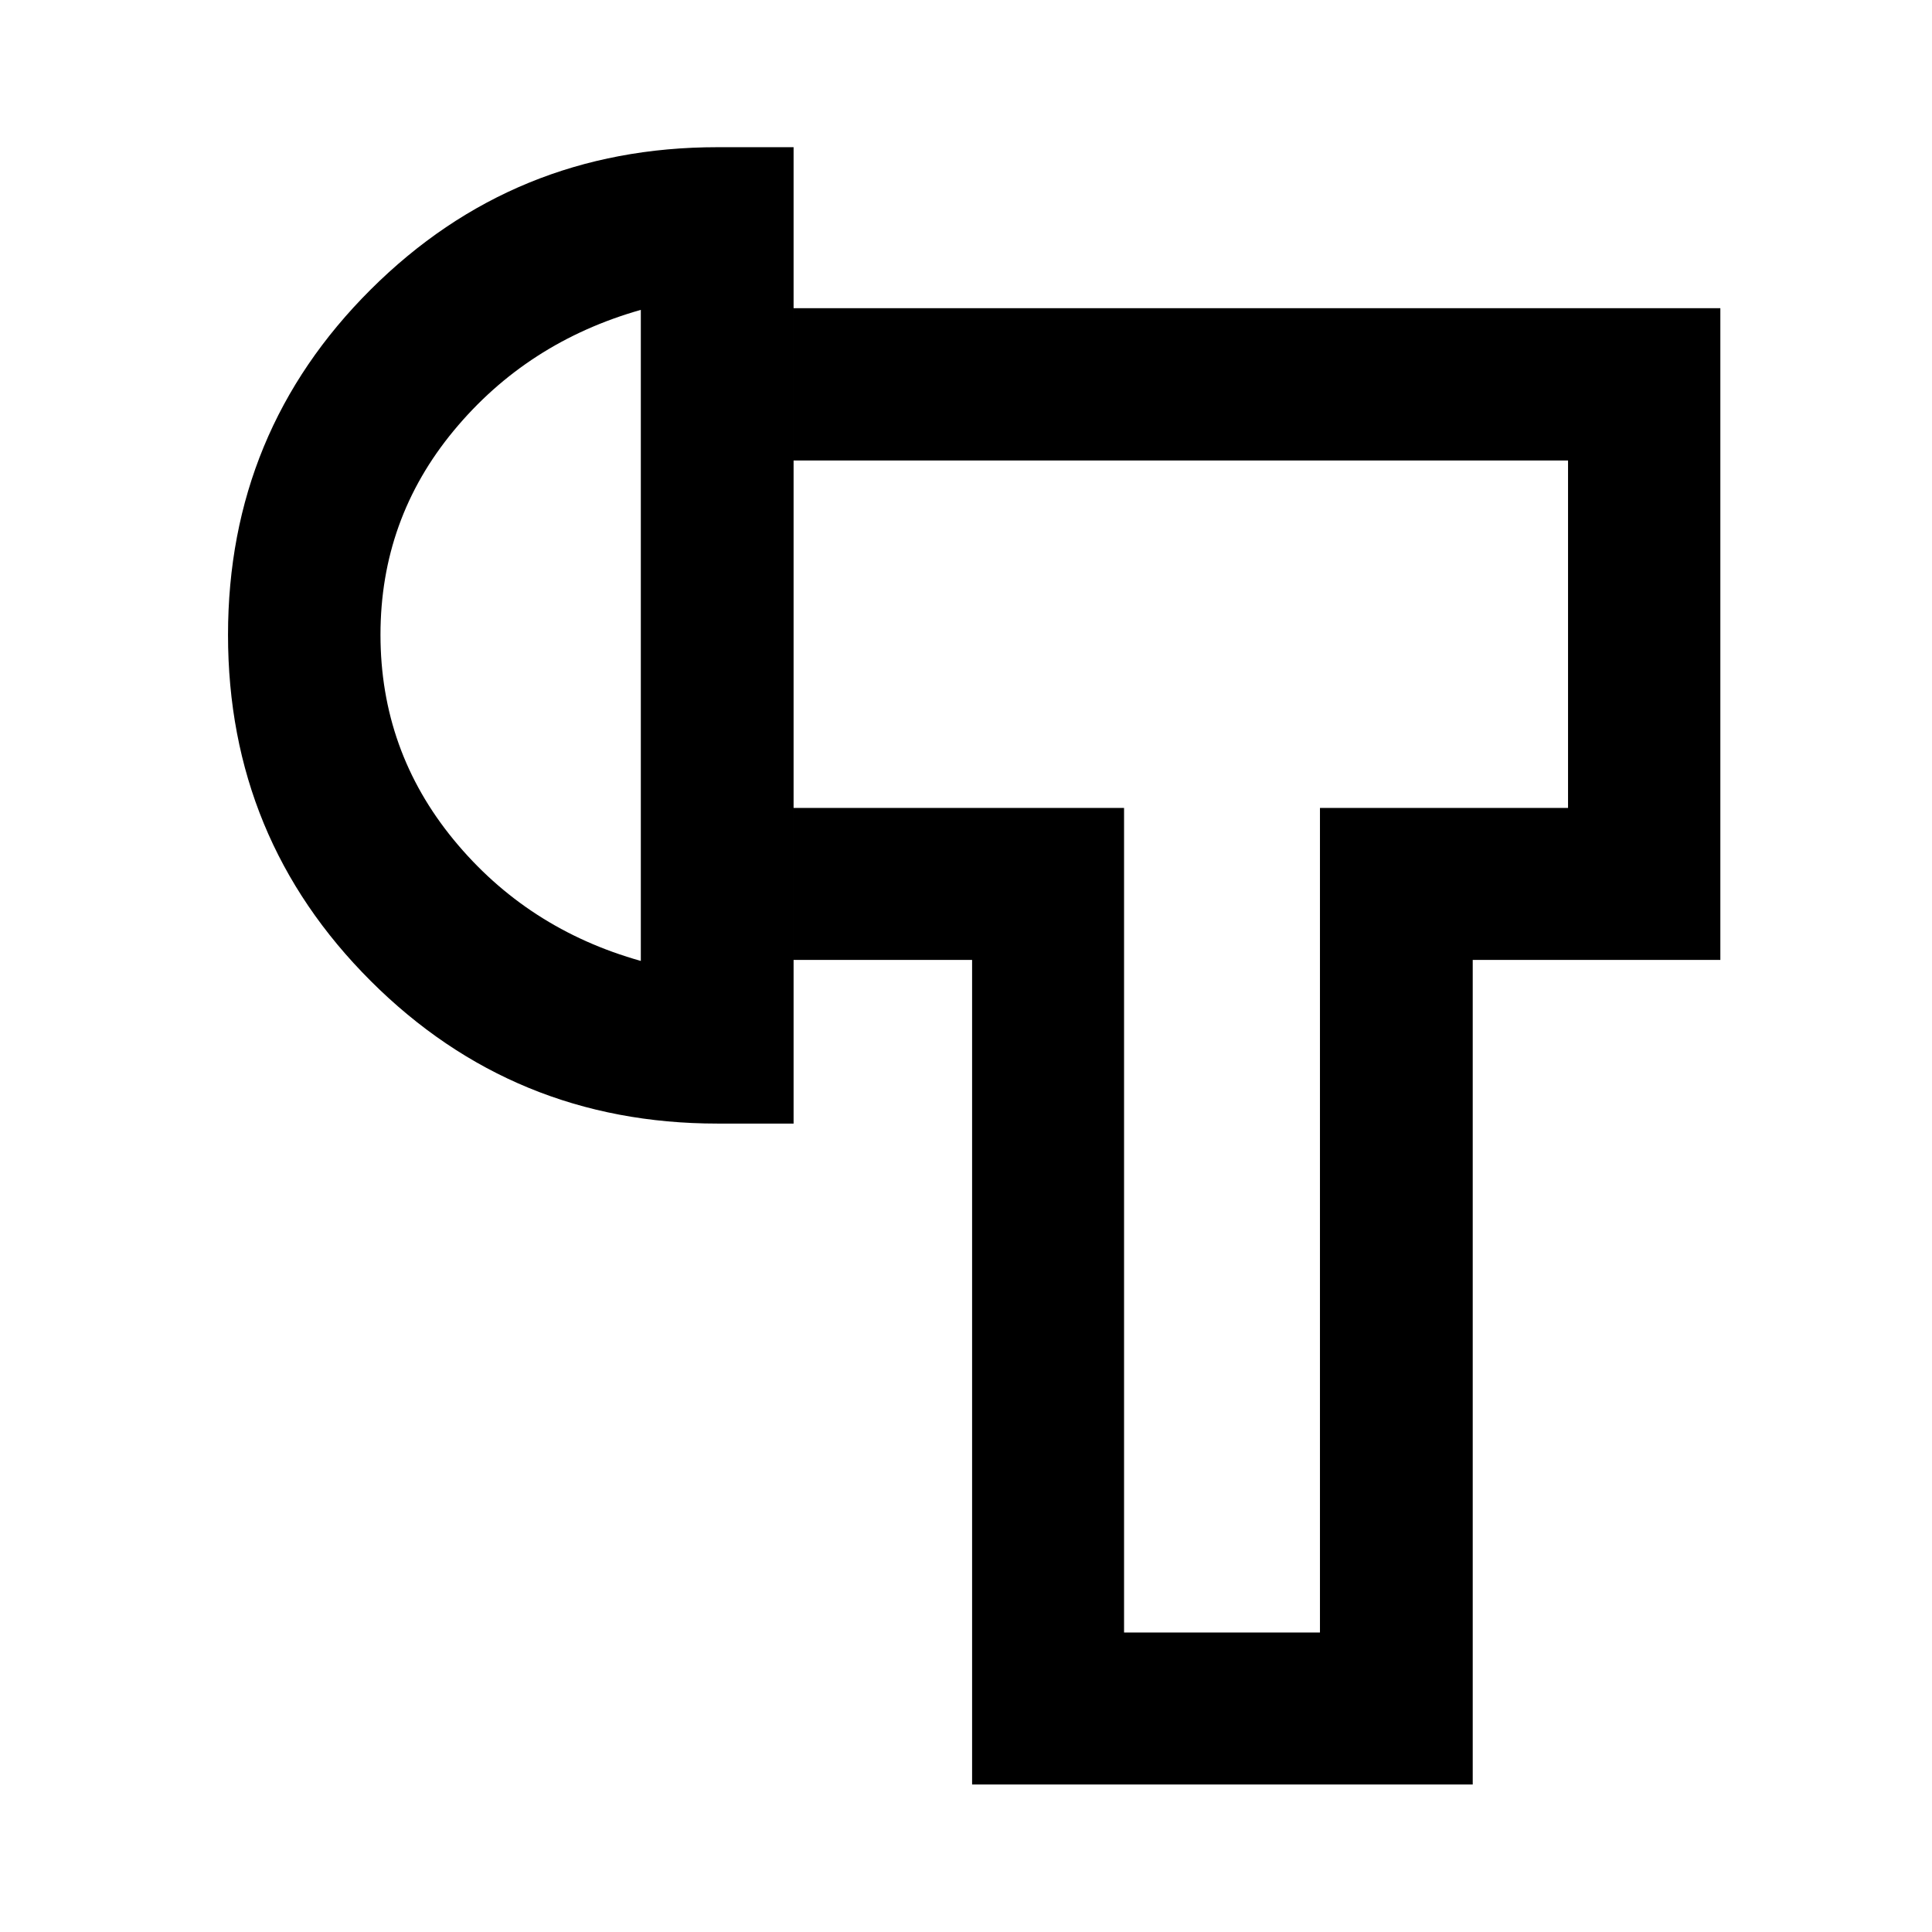 <svg xmlns="http://www.w3.org/2000/svg" height="40" viewBox="0 -960 960 960" width="40"><path d="M483.03-73.3v-409.73h-88.7v-75.51h164.21v409.72h97.34v-409.72h123.27v-172.64H394.33v-75.68h460.5v323.83H731.79V-73.3H483.03ZM356.54-401.7q-101.35 0-172.29-70.82-70.95-70.82-70.95-171.99 0-101 70.95-171.67 70.94-70.68 172.29-70.68h37.79v485.16h-37.79Zm-38.12-80.82v-323.51q-56.57 16.05-92.97 60.03-36.39 43.97-36.39 101.39 0 57.62 36.39 101.91 36.4 44.29 92.97 60.18Zm288.79-162.76Zm-288.79.67Z"/></svg>